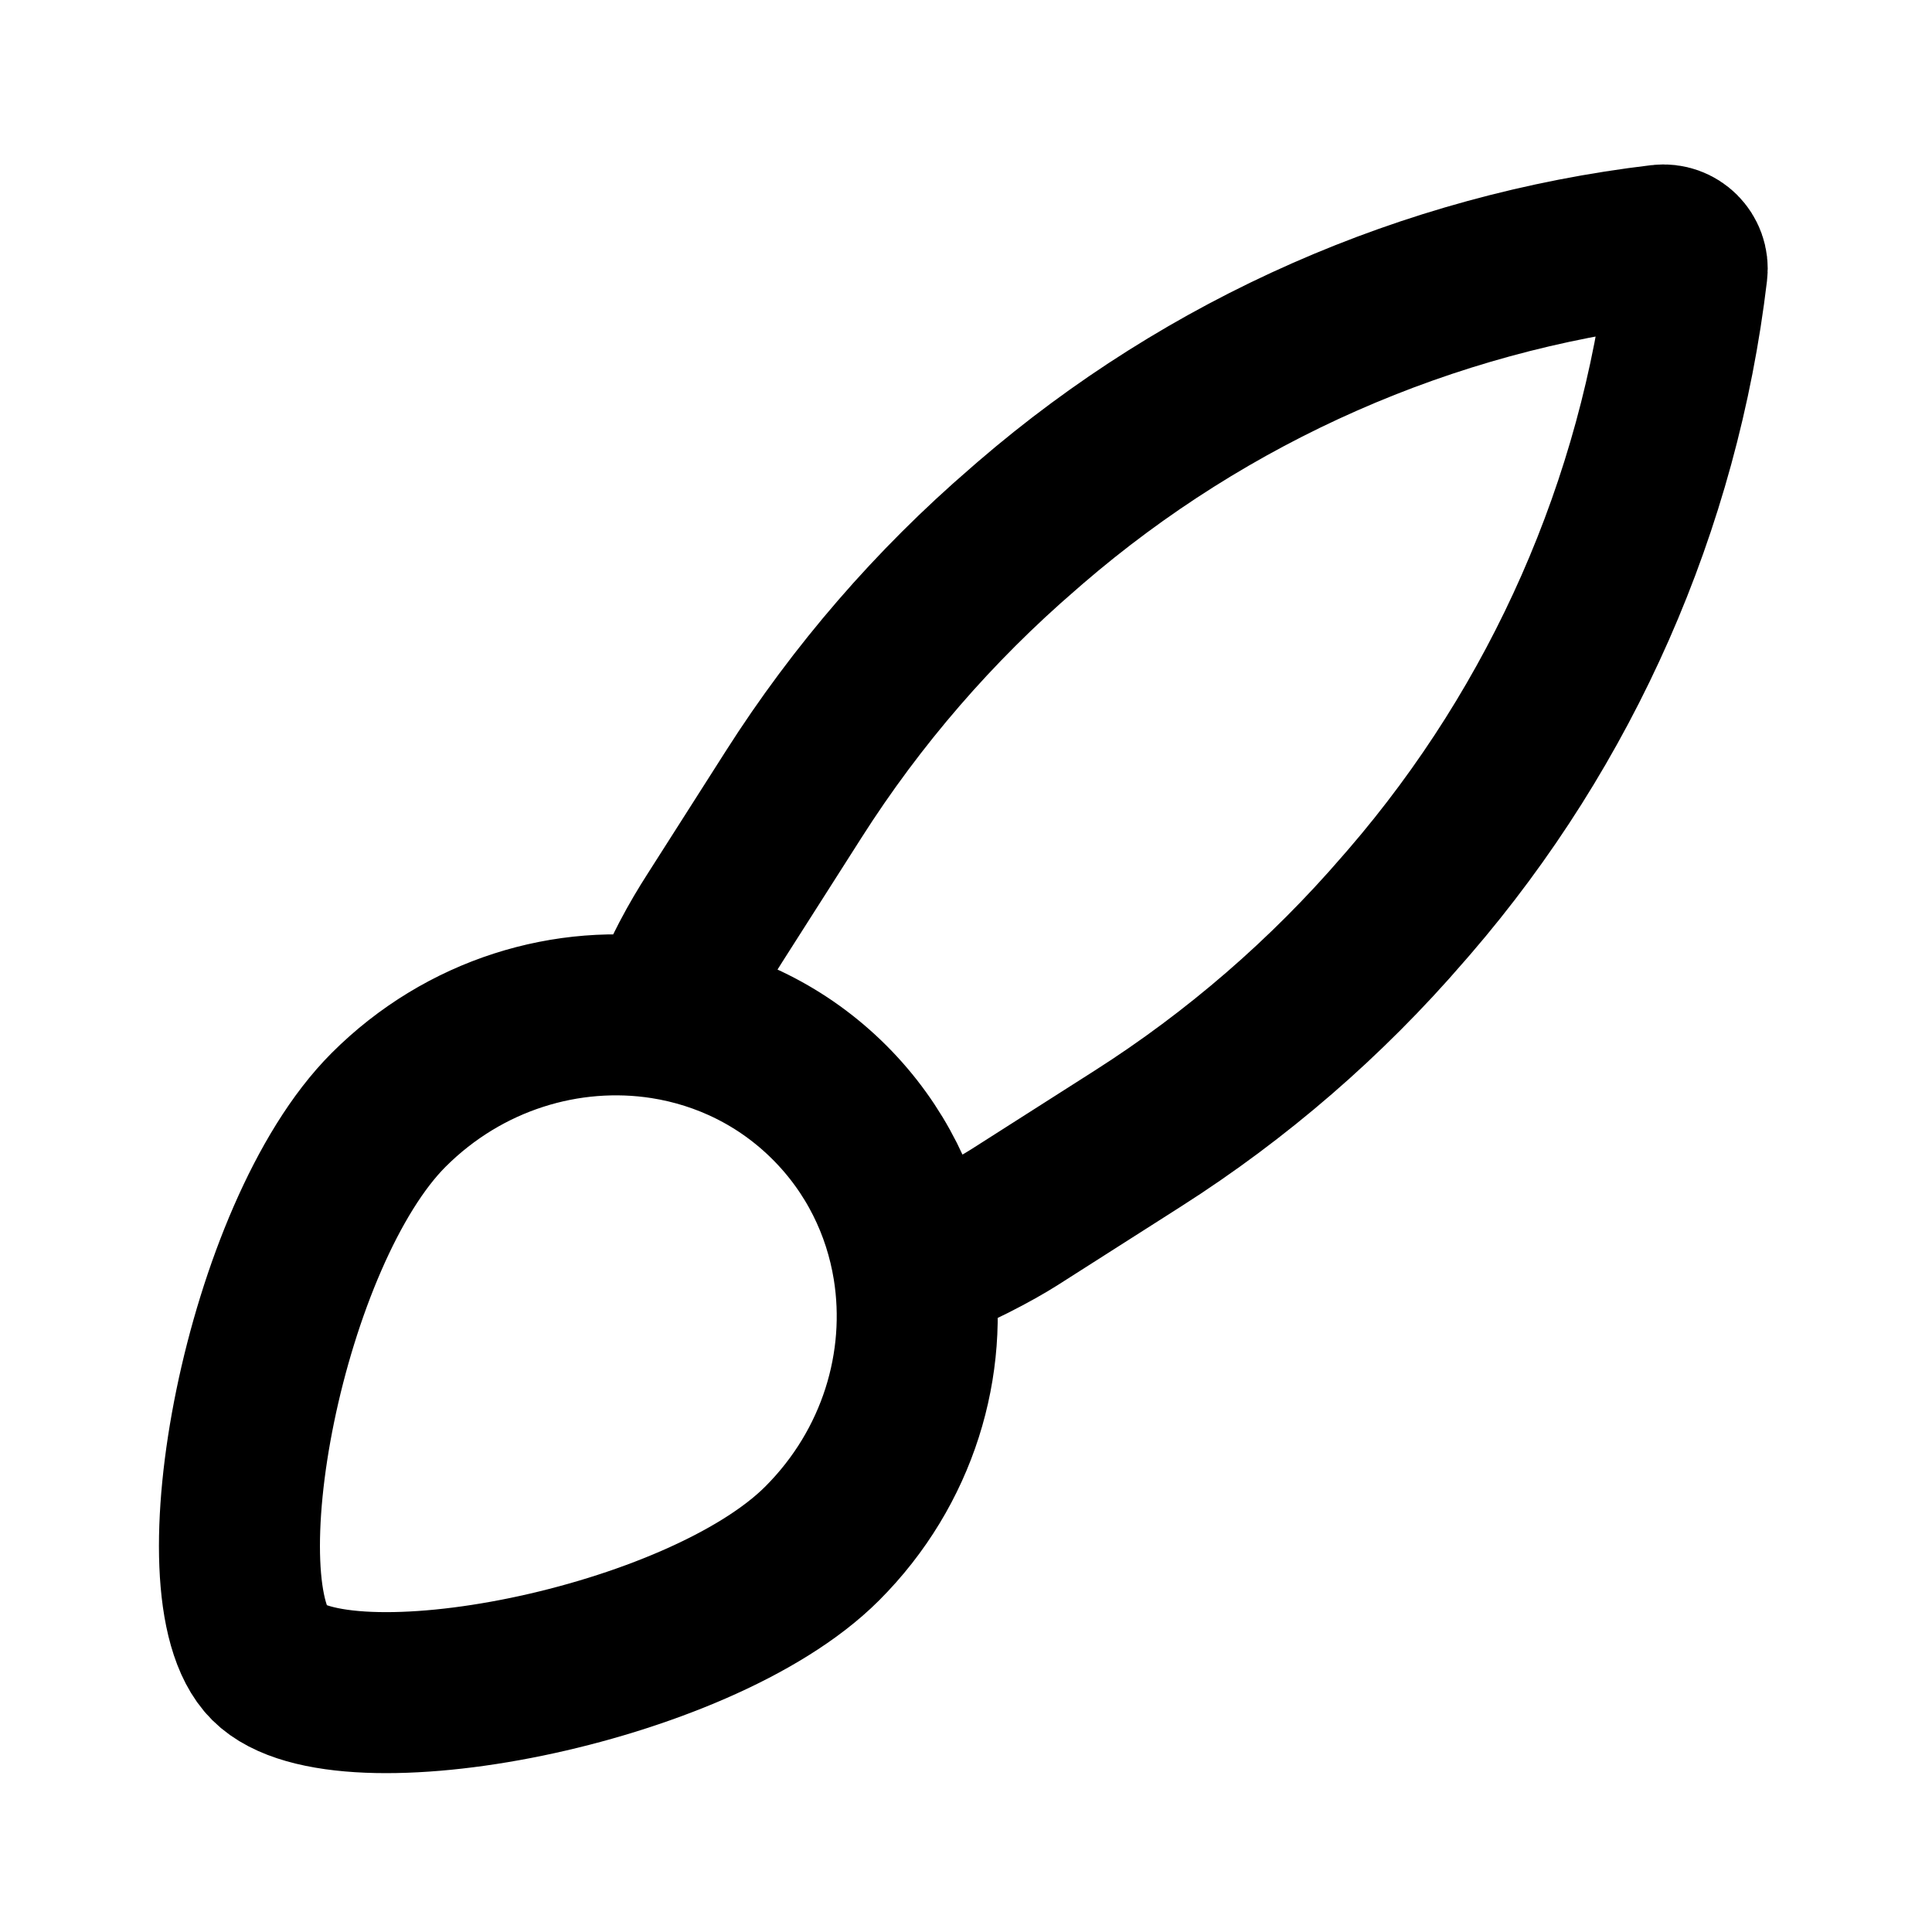 <svg width="24" height="24" viewBox="0 0 24 24" fill="none" xmlns="http://www.w3.org/2000/svg">
<path d="M8.248 12.653C8.474 12.075 8.697 11.69 8.88 11.404L9.859 9.868C10.644 8.635 11.605 7.524 12.712 6.57L12.798 6.495C15.007 4.591 17.733 3.389 20.629 3.045C20.819 3.022 20.98 3.183 20.957 3.373C20.613 6.269 19.411 8.996 17.507 11.204L17.432 11.29C16.478 12.397 15.367 13.358 14.134 14.144L12.598 15.123C12.36 15.274 11.858 15.546 11.345 15.735M8.248 12.653C7.052 12.466 5.768 12.847 4.827 13.788C3.289 15.327 2.444 19.762 3.342 20.659C4.24 21.557 8.675 20.713 10.213 19.174C11.159 18.228 11.539 16.936 11.345 15.735M8.248 12.653C9.006 12.772 9.728 13.119 10.305 13.696C10.877 14.268 11.223 14.983 11.345 15.735" stroke="currentColor" stroke-width="2" stroke-linecap="round" stroke-linejoin="round"/>
</svg>
